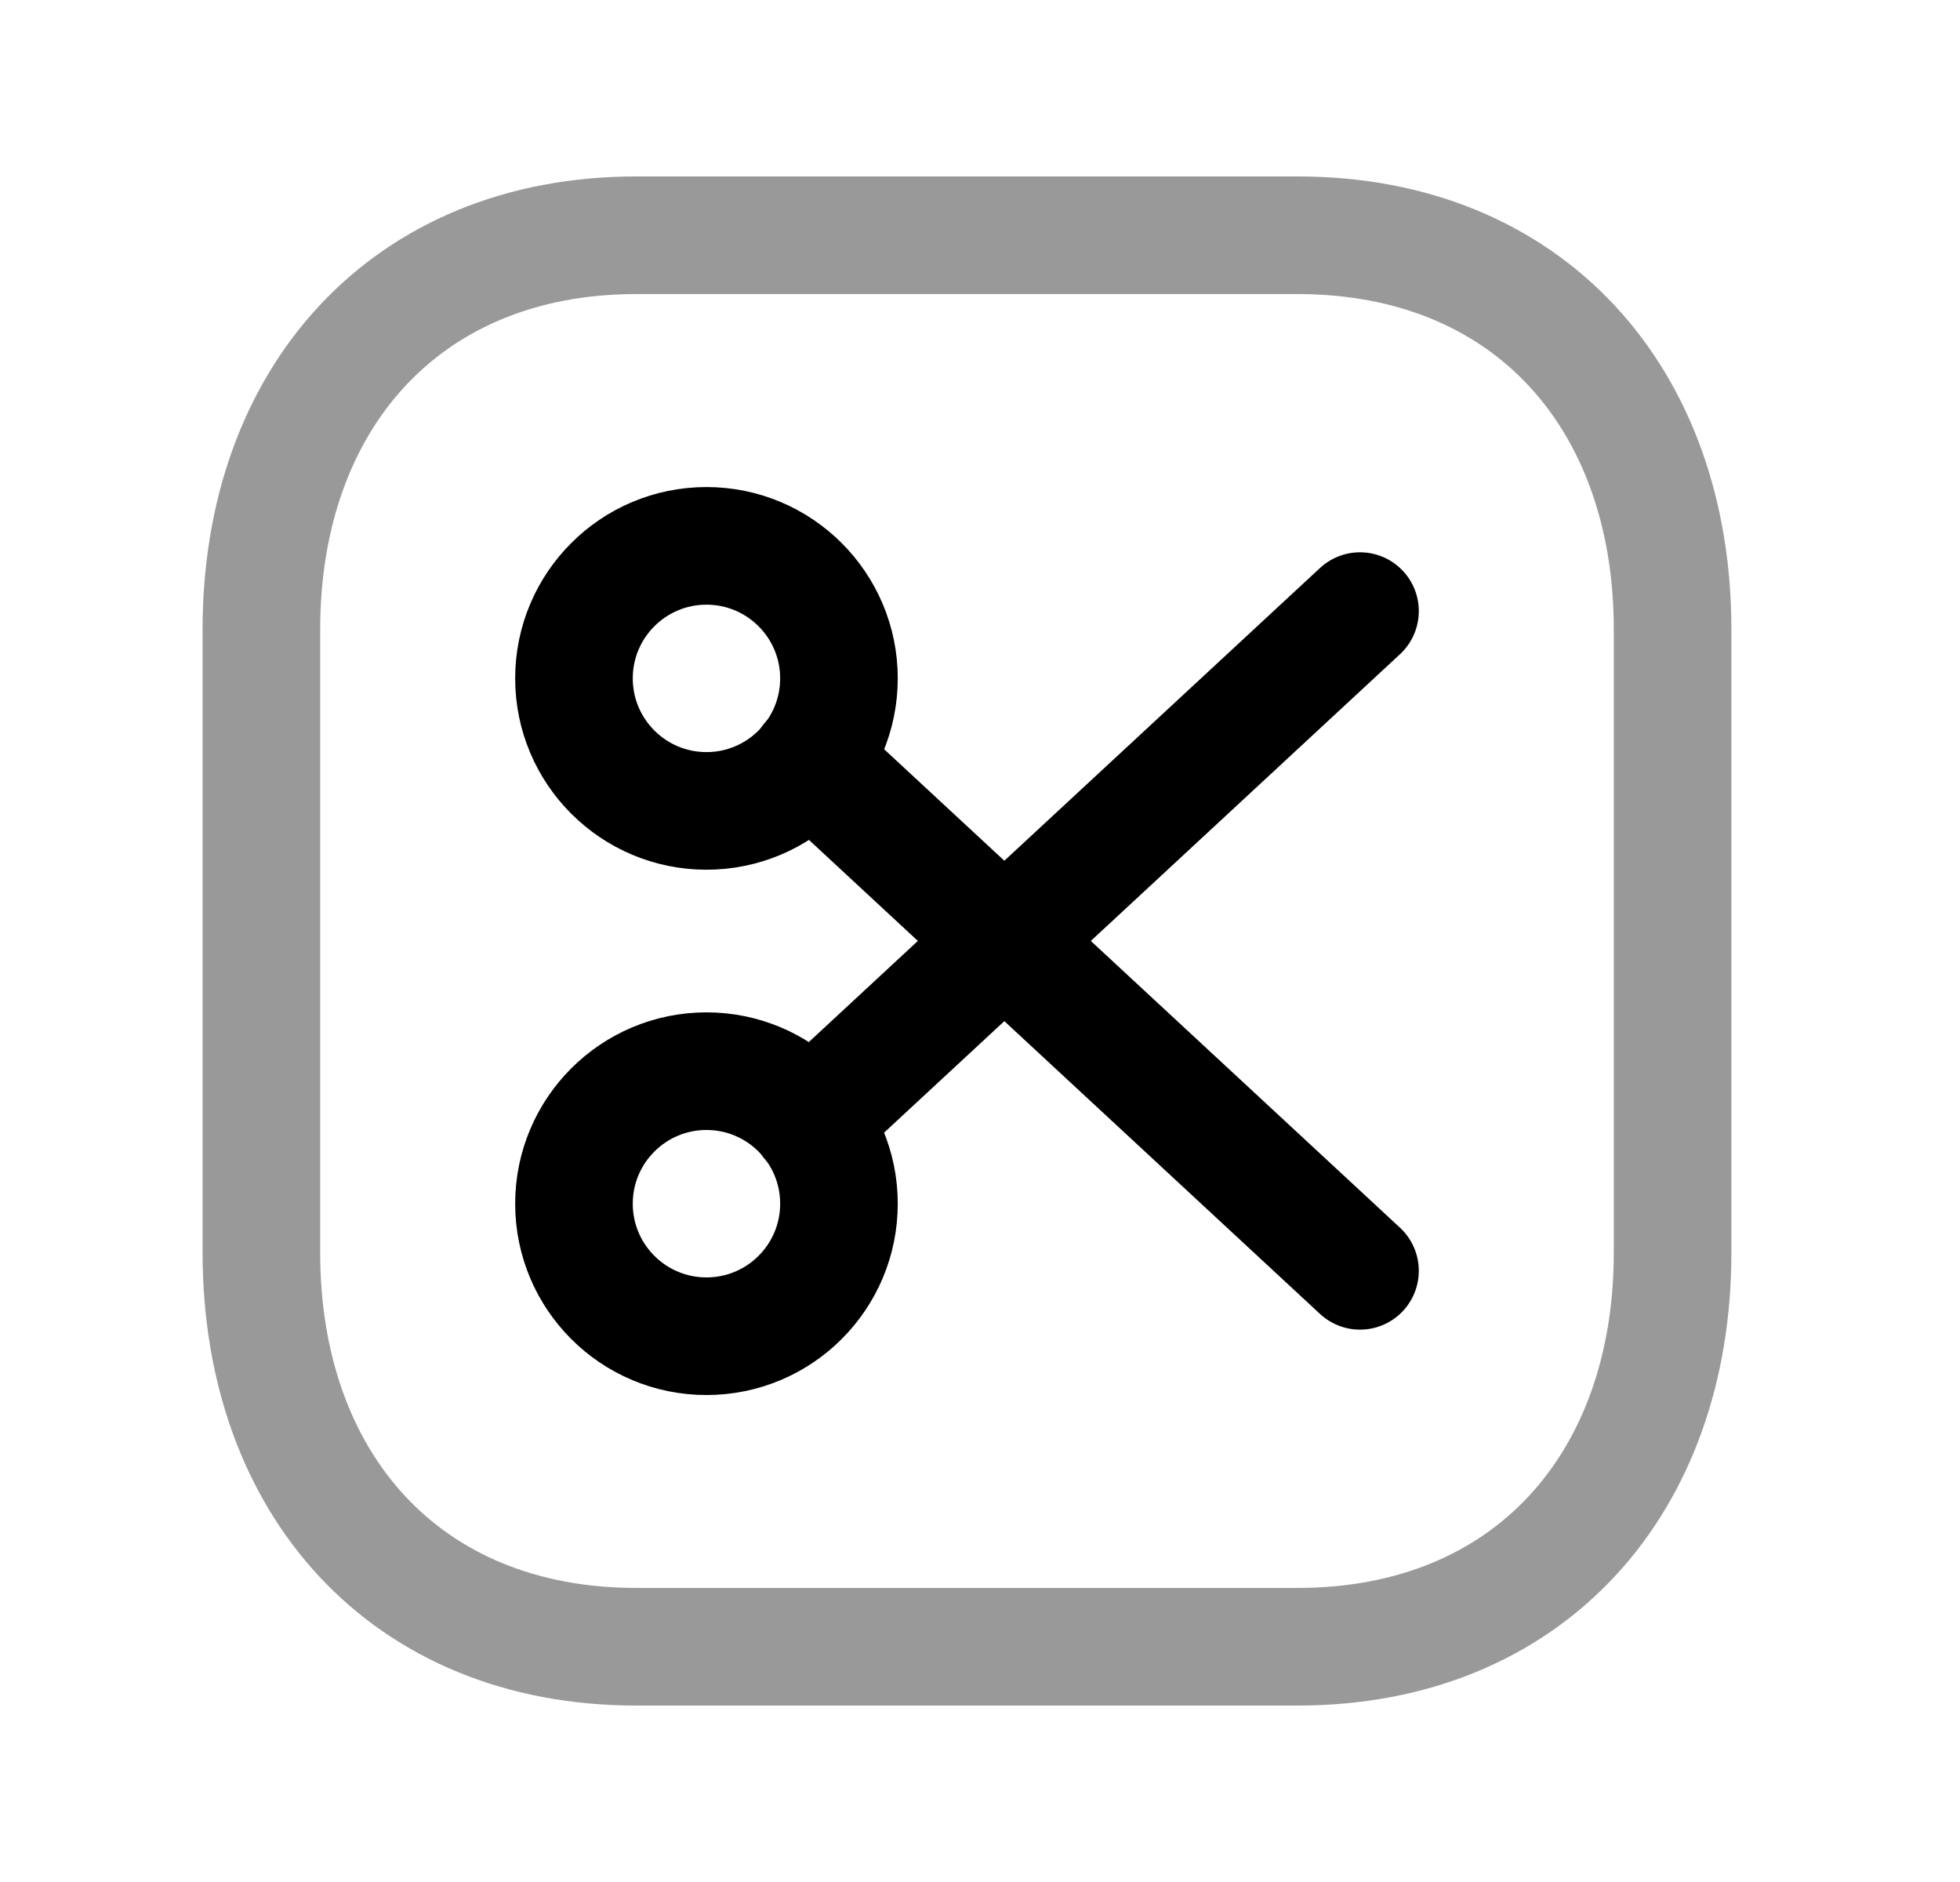 <svg width="25" height="24" viewBox="0 0 25 24" fill="none" xmlns="http://www.w3.org/2000/svg">
<path opacity="0.4" d="M8.116 3H16.551C19.499 3 21.334 5.081 21.334 8.026V15.974C21.334 18.919 19.499 21 16.55 21H8.116C5.168 21 3.334 18.919 3.334 15.974V8.026C3.334 5.081 5.177 3 8.116 3Z" stroke="black" stroke-width="1.5" stroke-linecap="round" stroke-linejoin="round"/>
<path fill-rule="evenodd" clip-rule="evenodd" d="M9.011 13.66C9.944 13.66 10.701 14.417 10.701 15.35C10.701 16.284 9.944 17.04 9.011 17.04C8.078 17.04 7.321 16.284 7.321 15.35C7.321 14.417 8.078 13.66 9.011 13.66Z" stroke="black" stroke-width="1.5" stroke-linecap="round" stroke-linejoin="round"/>
<path fill-rule="evenodd" clip-rule="evenodd" d="M9.011 10.341C9.944 10.341 10.701 9.584 10.701 8.651C10.701 7.718 9.944 6.961 9.011 6.961C8.078 6.961 7.321 7.718 7.321 8.651C7.321 9.584 8.078 10.341 9.011 10.341Z" stroke="black" stroke-width="1.5" stroke-linecap="round" stroke-linejoin="round"/>
<path d="M17.347 16.206L10.33 9.699" stroke="black" stroke-width="1.5" stroke-linecap="round" stroke-linejoin="round"/>
<path d="M17.347 7.793L10.33 14.299" stroke="black" stroke-width="1.5" stroke-linecap="round" stroke-linejoin="round"/>
</svg>